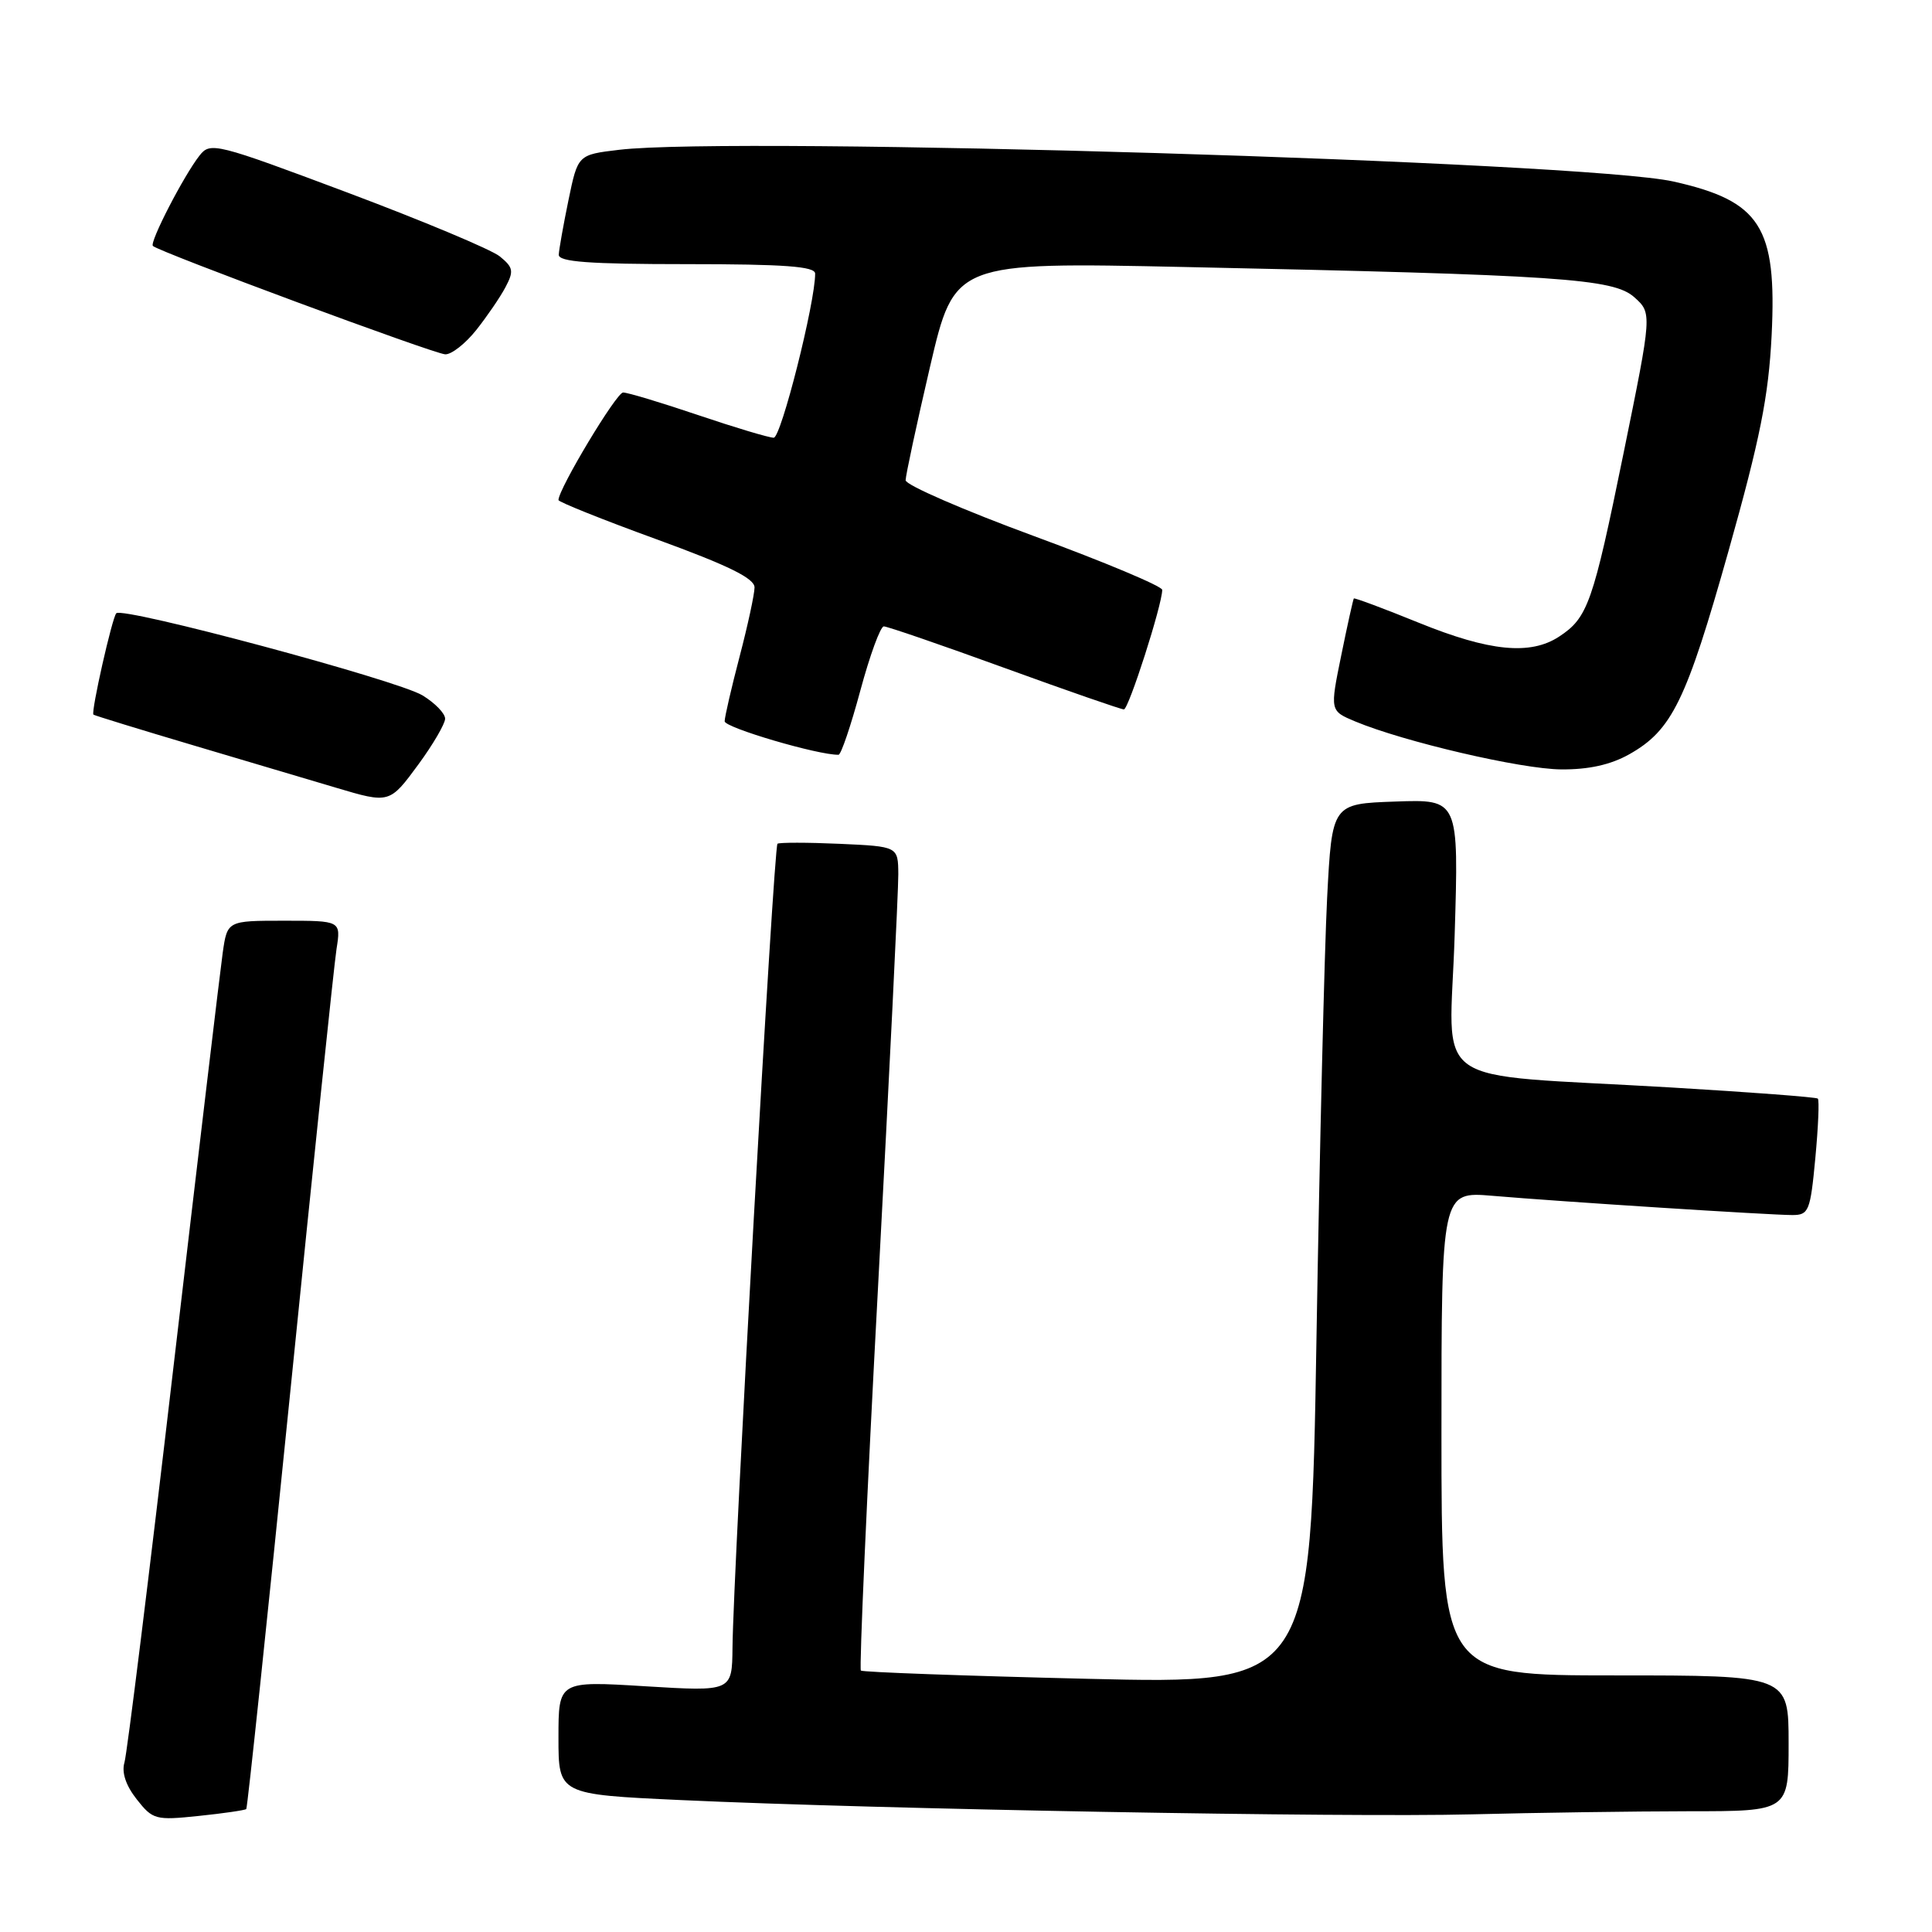 <?xml version="1.0" encoding="UTF-8" standalone="no"?>
<!DOCTYPE svg PUBLIC "-//W3C//DTD SVG 1.1//EN" "http://www.w3.org/Graphics/SVG/1.1/DTD/svg11.dtd" >
<svg xmlns="http://www.w3.org/2000/svg" xmlns:xlink="http://www.w3.org/1999/xlink" version="1.1" viewBox="0 0 256 256">
 <g >
 <path fill="currentColor"
d=" M 32.63 239.71 C 32.79 239.55 35.41 214.68 38.46 184.46 C 41.51 154.23 44.27 127.81 44.59 125.75 C 45.18 122.00 45.18 122.00 37.65 122.00 C 30.12 122.00 30.12 122.00 29.51 126.25 C 29.18 128.59 26.25 153.22 23.00 181.00 C 19.76 208.78 16.83 232.42 16.49 233.54 C 16.10 234.85 16.67 236.58 18.11 238.41 C 20.24 241.12 20.61 241.22 26.34 240.62 C 29.64 240.28 32.47 239.86 32.63 239.71 Z  M 223.75 240.00 C 237.00 240.00 237.00 240.00 237.00 231.00 C 237.00 222.00 237.00 222.00 214.00 222.00 C 191.00 222.00 191.00 222.00 191.00 189.94 C 191.00 157.88 191.00 157.88 197.75 158.45 C 206.74 159.22 234.55 161.00 237.49 161.00 C 239.67 161.00 239.88 160.49 240.54 153.46 C 240.93 149.31 241.08 145.76 240.87 145.57 C 240.67 145.38 231.95 144.72 221.50 144.10 C 188.54 142.15 192.11 144.66 192.75 123.90 C 193.30 105.91 193.30 105.91 184.90 106.21 C 176.50 106.50 176.50 106.50 175.85 119.00 C 175.50 125.88 174.86 152.12 174.44 177.33 C 173.68 223.16 173.68 223.16 144.09 222.45 C 127.82 222.06 114.31 221.57 114.07 221.36 C 113.84 221.15 114.86 198.14 116.36 170.24 C 117.85 142.33 119.05 117.85 119.03 115.83 C 119.00 112.16 119.00 112.16 111.25 111.81 C 106.99 111.62 103.28 111.62 103.02 111.80 C 102.52 112.14 97.16 207.90 97.06 218.32 C 97.00 224.14 97.00 224.14 85.50 223.44 C 74.00 222.73 74.00 222.73 74.00 230.25 C 74.00 237.77 74.00 237.77 90.25 238.52 C 116.46 239.73 178.21 240.84 195.00 240.41 C 203.53 240.19 216.46 240.01 223.75 240.00 Z  M 55.47 101.25 C 57.38 98.64 58.96 95.93 58.98 95.24 C 58.99 94.54 57.64 93.15 55.98 92.14 C 52.66 90.12 16.30 80.37 15.41 81.26 C 14.87 81.80 12.04 94.31 12.38 94.69 C 12.46 94.79 18.60 96.68 26.02 98.88 C 33.43 101.08 41.75 103.56 44.50 104.37 C 51.62 106.49 51.62 106.49 55.47 101.25 Z  M 215.88 99.95 C 221.55 96.76 223.43 92.90 229.04 73.00 C 233.23 58.12 234.34 52.53 234.75 44.44 C 235.46 30.04 233.29 26.64 221.73 24.05 C 209.97 21.42 97.33 18.03 82.04 19.85 C 76.57 20.50 76.57 20.50 75.33 26.50 C 74.65 29.80 74.07 33.06 74.04 33.75 C 74.01 34.70 78.04 35.00 91.00 35.00 C 103.93 35.00 108.00 35.30 108.01 36.25 C 108.04 40.01 103.50 58.00 102.52 58.00 C 101.89 58.00 97.38 56.65 92.50 55.00 C 87.62 53.35 83.15 52.00 82.56 52.01 C 81.68 52.01 74.00 64.79 74.00 66.26 C 74.00 66.51 79.85 68.86 87.00 71.46 C 96.54 74.94 100.00 76.64 99.98 77.85 C 99.97 78.76 99.08 82.88 98.00 87.00 C 96.92 91.12 96.03 94.98 96.02 95.57 C 96.00 96.41 108.44 100.07 111.11 100.01 C 111.44 100.01 112.74 96.17 114.00 91.50 C 115.26 86.83 116.66 83.00 117.11 83.00 C 117.57 83.00 124.76 85.47 133.09 88.50 C 141.42 91.53 148.55 94.00 148.92 94.00 C 149.55 94.00 154.00 80.13 154.00 78.16 C 154.00 77.68 146.35 74.47 137.00 71.03 C 127.65 67.59 120.00 64.26 120.00 63.64 C 120.00 63.01 121.45 56.25 123.23 48.61 C 126.47 34.73 126.47 34.73 156.99 35.38 C 206.74 36.43 213.80 36.91 216.56 39.39 C 218.91 41.50 218.91 41.50 215.14 60.00 C 211.07 79.93 210.40 81.86 206.58 84.36 C 202.77 86.85 197.37 86.32 188.03 82.53 C 183.38 80.64 179.49 79.19 179.39 79.30 C 179.30 79.41 178.54 82.81 177.72 86.85 C 176.22 94.19 176.22 94.19 179.56 95.59 C 186.00 98.28 201.55 101.91 206.86 101.95 C 210.49 101.98 213.41 101.34 215.88 99.95 Z  M 63.09 43.75 C 64.51 41.96 66.26 39.41 66.97 38.07 C 68.11 35.92 68.02 35.44 66.22 33.97 C 65.09 33.06 56.01 29.26 46.05 25.52 C 28.56 18.96 27.87 18.79 26.44 20.61 C 24.36 23.25 19.78 32.12 20.26 32.59 C 21.04 33.37 57.55 46.91 59.00 46.95 C 59.83 46.98 61.66 45.54 63.09 43.75 Z "/>
</g>
</svg>